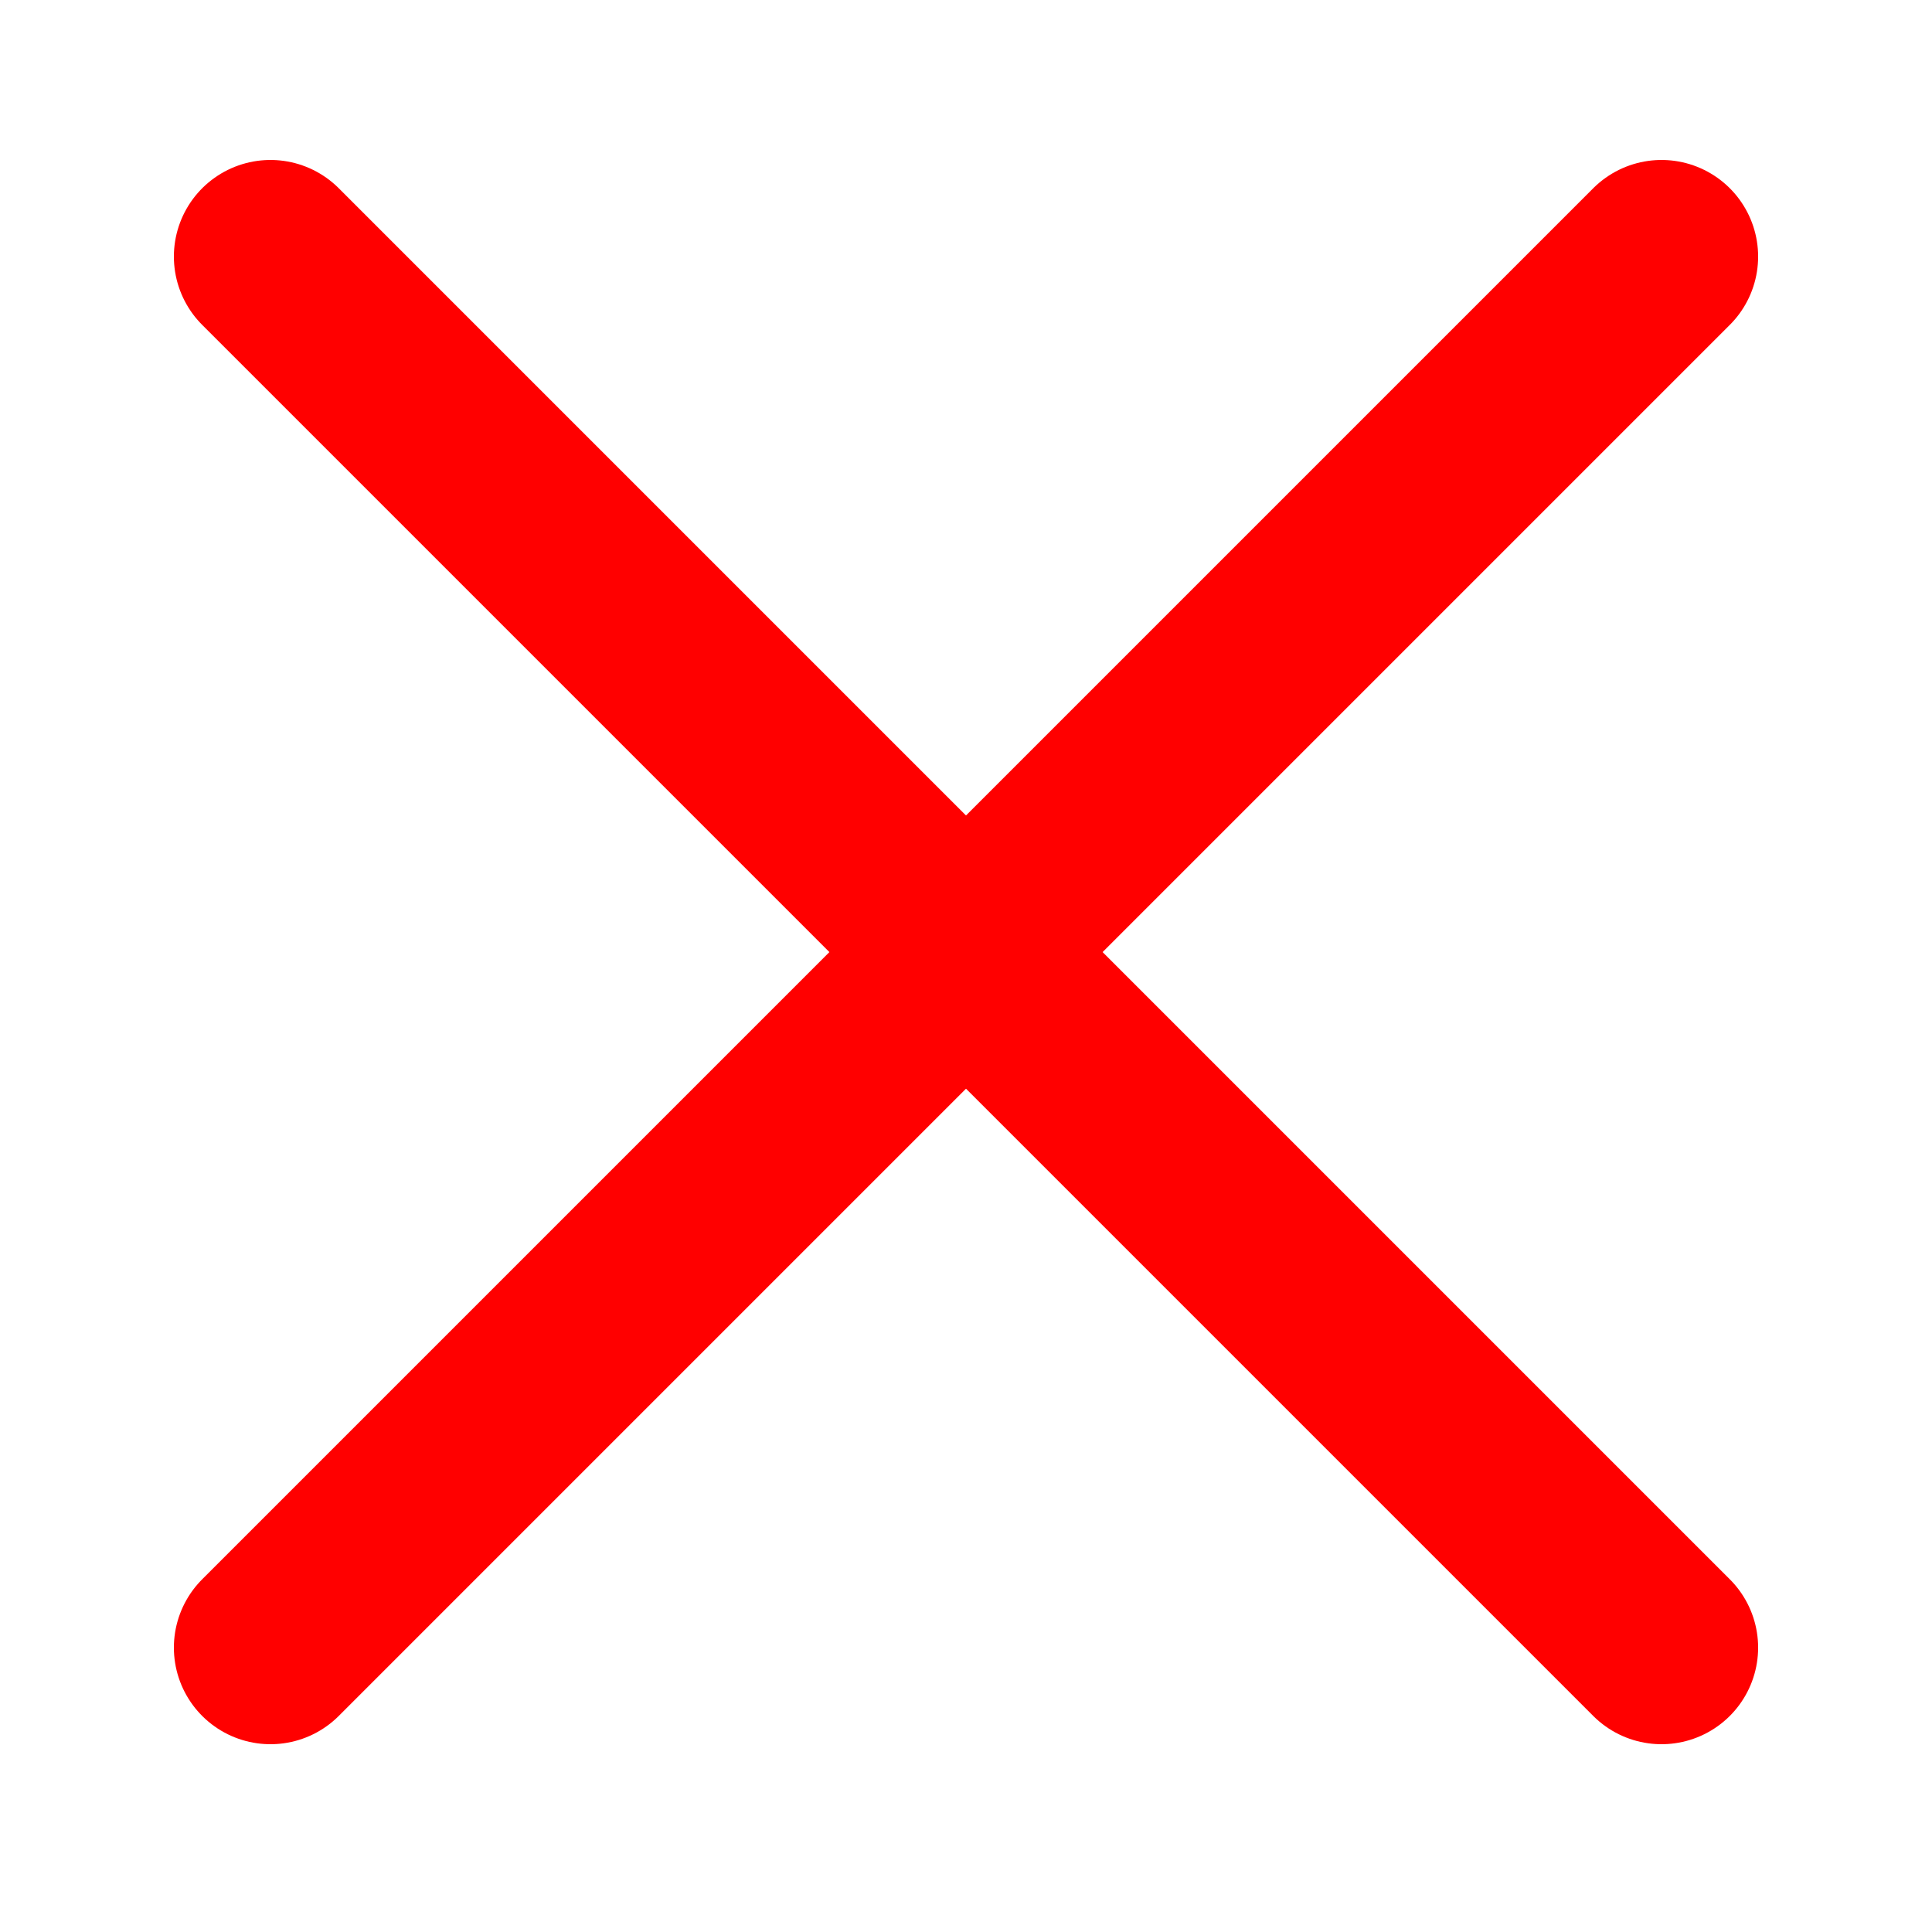 <!DOCTYPE svg PUBLIC "-//W3C//DTD SVG 1.1//EN" "http://www.w3.org/Graphics/SVG/1.1/DTD/svg11.dtd">

<!-- Uploaded to: SVG Repo, www.svgrepo.com, Transformed by: SVG Repo Mixer Tools -->
<svg width="20px" height="20px" viewBox="-0.5 0 25 25" fill="none" xmlns="http://www.w3.org/2000/svg">

<g id="SVGRepo_bgCarrier" stroke-width="0"/>

<g id="SVGRepo_tracerCarrier" stroke-linecap="round" stroke-linejoin="round"/>

<g id="SVGRepo_iconCarrier"> <path d="M3 21.32L21 3.32" stroke="#ff0000" stroke-width="2.5" stroke-linecap="round" stroke-linejoin="round" data-darkreader-inline-stroke="" style="--darkreader-inline-stroke: #ff0b0b;"/> <path d="M3 3.32L21 21.32" stroke="#ff0000" stroke-width="2.5" stroke-linecap="round" stroke-linejoin="round" data-darkreader-inline-stroke="" style="--darkreader-inline-stroke: #ff0b0b;"/> </g>

</svg>